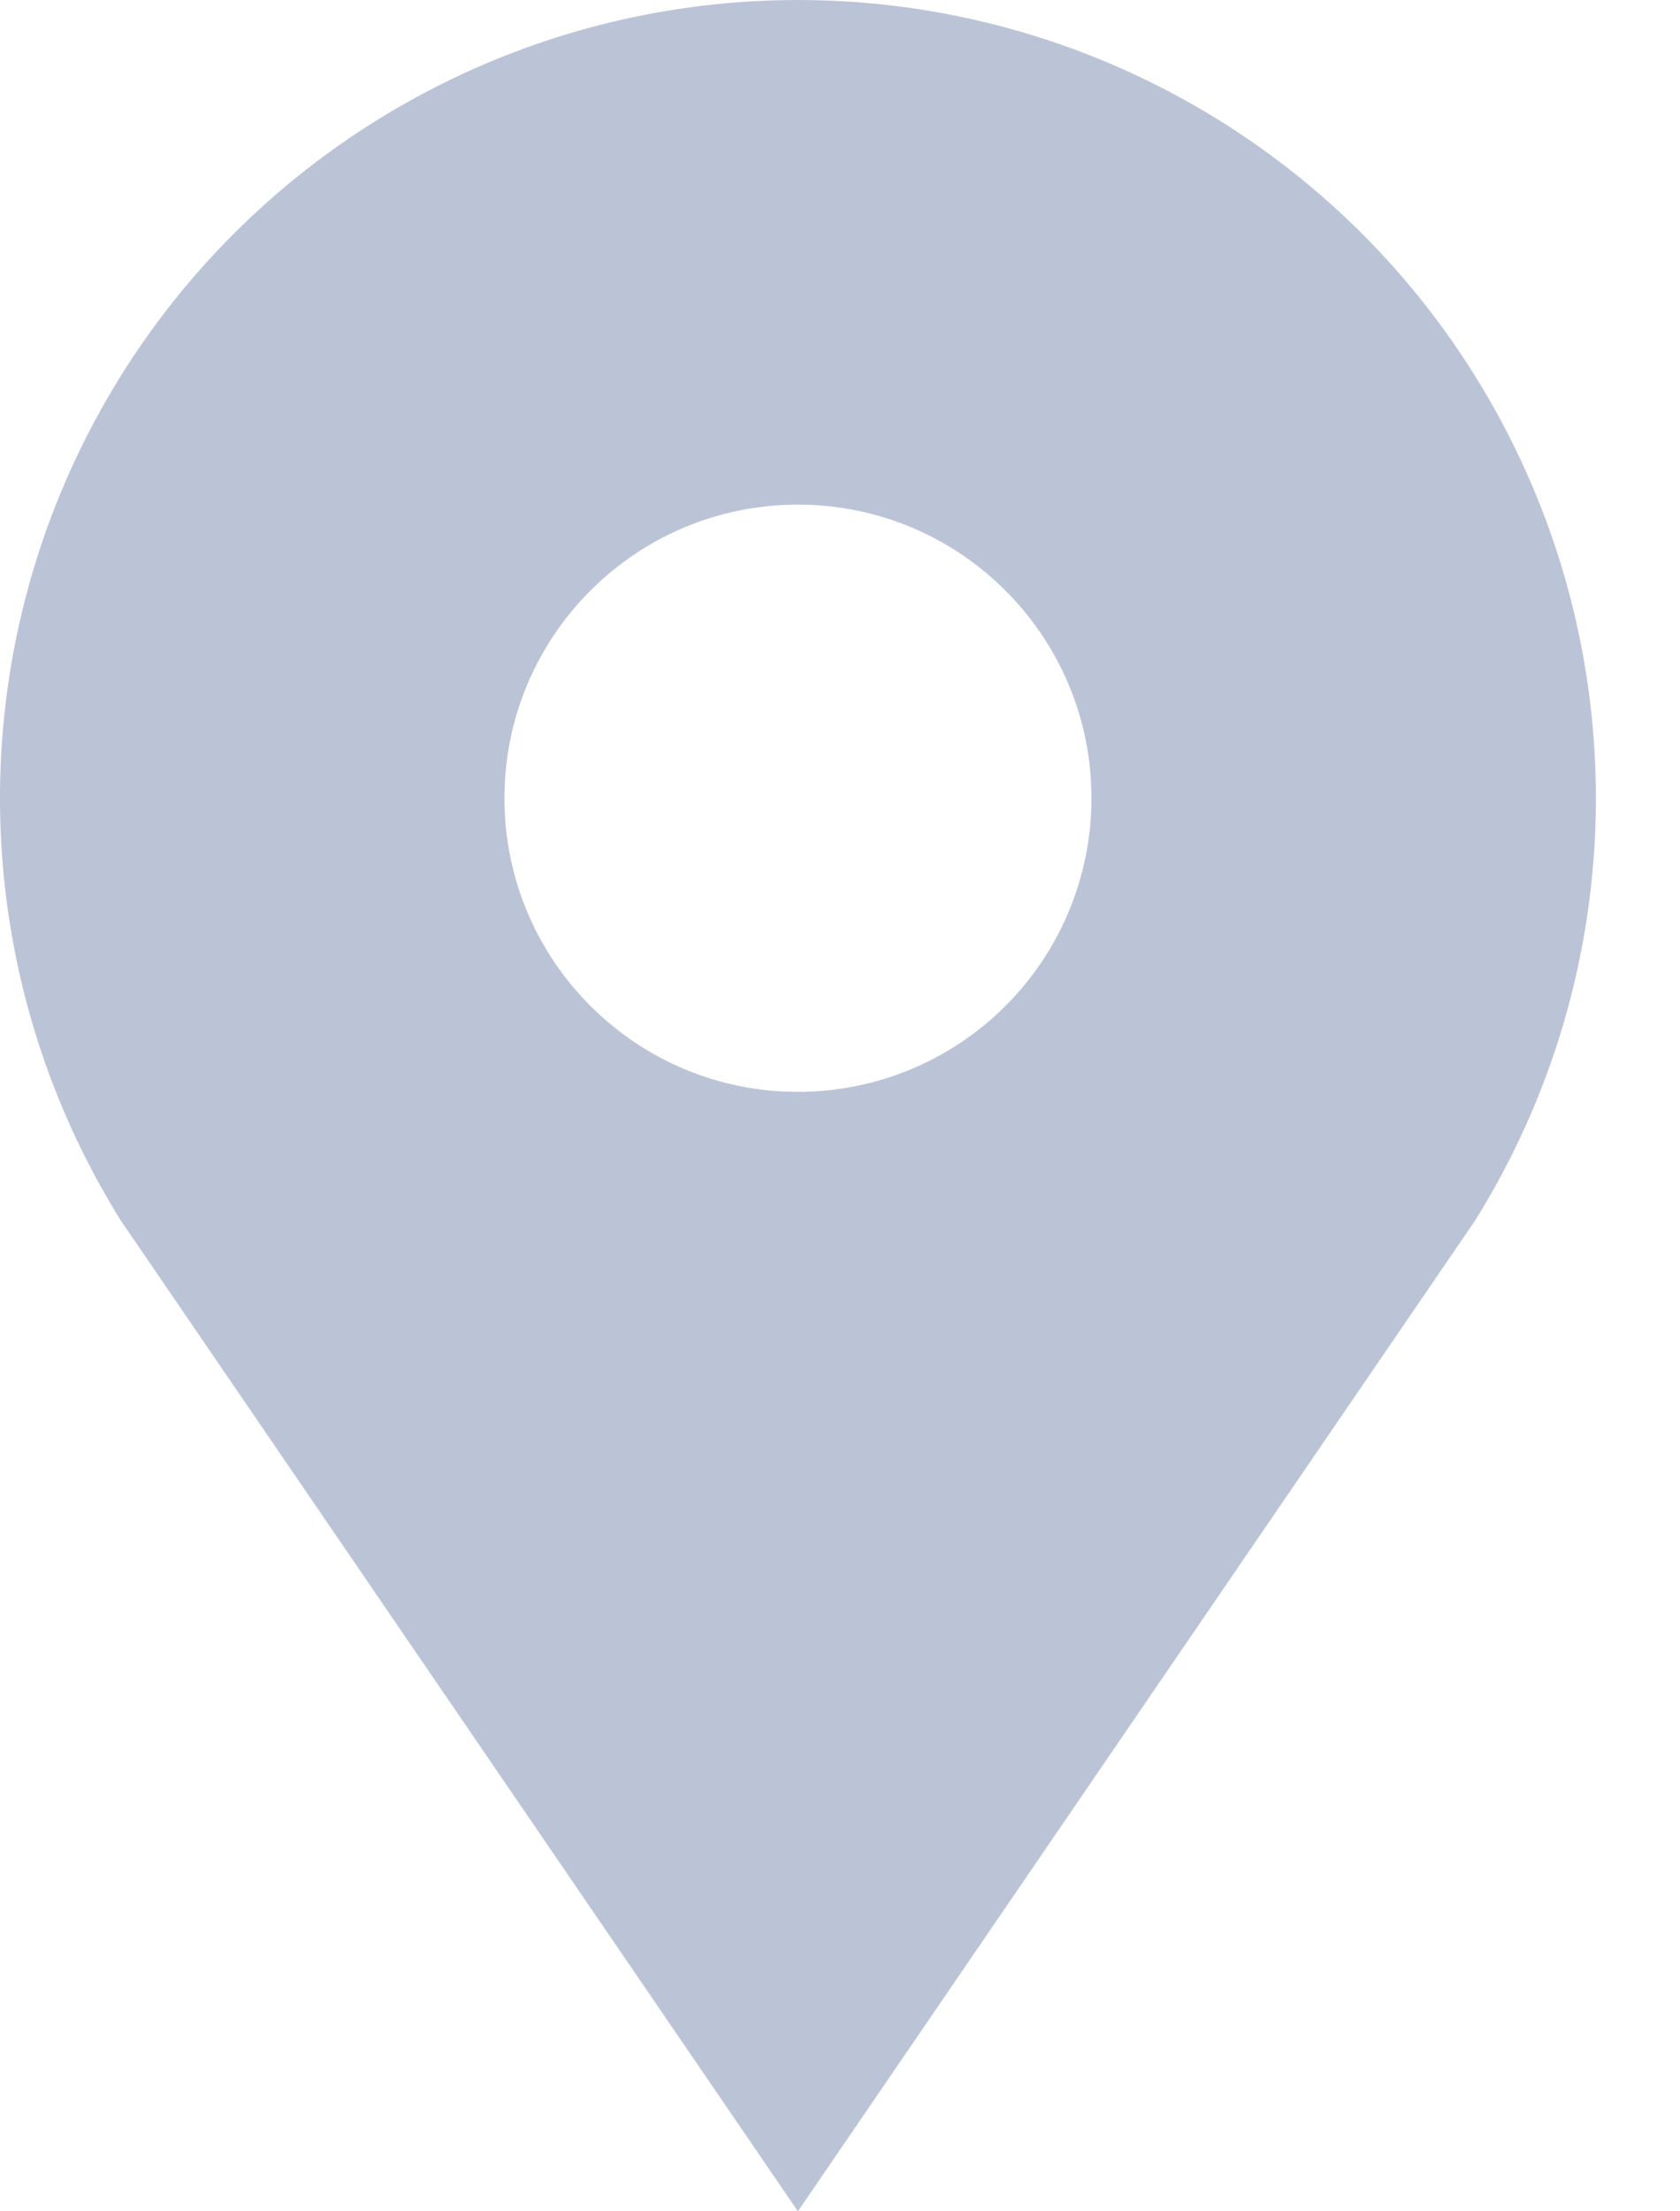 <svg width="19px" height="25px" viewBox="0 0 19 25" version="1.1" xmlns="http://www.w3.org/2000/svg" xmlns:xlink="http://www.w3.org/1999/xlink">
    <g id="Page-1" stroke="none" stroke-width="1" fill="none" fill-rule="evenodd">
        <g id="Контакти" transform="translate(-398, -388)">
            <g id="Group-3" transform="translate(397, 380)">
                <g id="Location" transform="translate(1, 8)">
                    <path d="M9.024,0 C5.746,0 2.726,1.778 1.134,4.644 C-0.457,7.51 -0.369,11.014 1.365,13.797 L9.024,25 L16.684,13.797 C18.418,11.014 18.506,7.51 16.914,4.644 C15.323,1.778 12.303,0 9.024,0 Z M9.024,12.344 C7.191,12.344 5.705,10.858 5.705,9.025 C5.705,7.192 7.191,5.705 9.024,5.705 C10.858,5.705 12.344,7.192 12.344,9.025 C12.344,9.905 11.994,10.75 11.372,11.372 C10.749,11.995 9.905,12.344 9.024,12.344 Z" id="Shape" fill="#BBC4D7" fill-rule="nonzero"></path>
                    <rect id="Rectangle-2" x="17" y="0" width="3" height="27"></rect>
                </g>
            </g>
        </g>
    </g>
</svg>